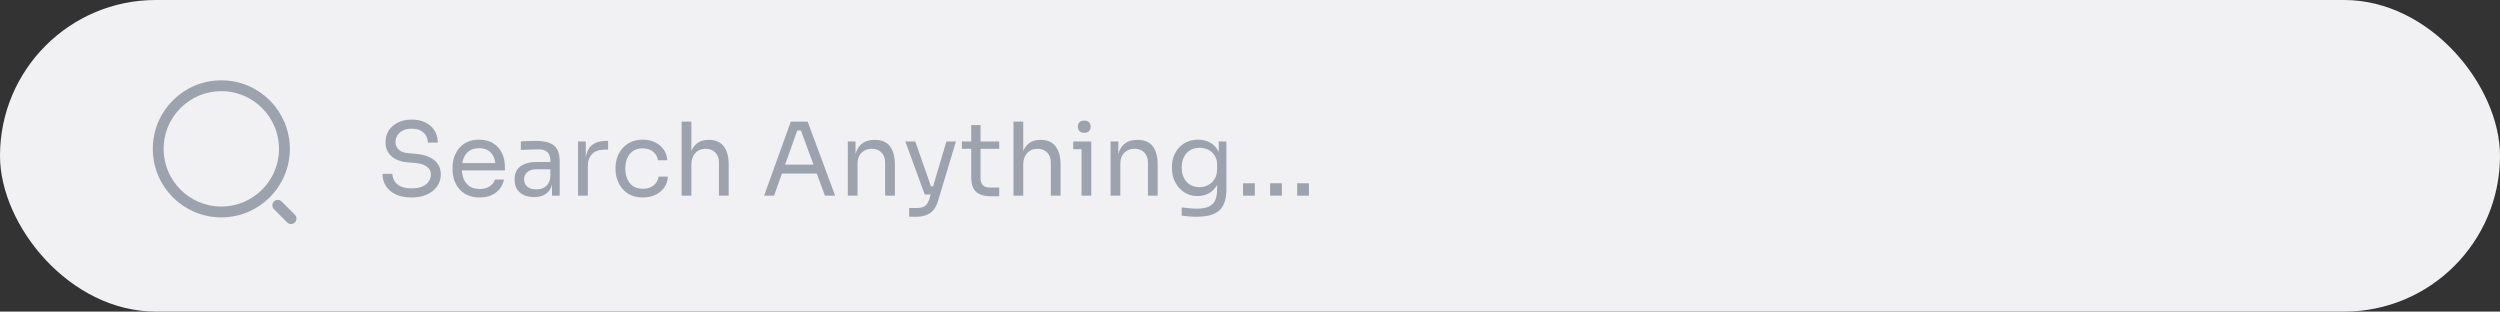 <svg width="345" height="43" viewBox="0 0 345 43" fill="none" xmlns="http://www.w3.org/2000/svg">
<rect x="0" y="0" width="345" height="43" fill="#333333" stroke="none"/>
<rect width="345" height="43" rx="21.5" fill="#F1F1F3"/>
<path d="M30.542 29.25C35.351 29.25 39.25 25.351 39.25 20.542C39.25 15.732 35.351 11.834 30.542 11.834C25.732 11.834 21.833 15.732 21.833 20.542C21.833 25.351 25.732 29.25 30.542 29.25Z" stroke="#9CA3AF" stroke-width="1.5" stroke-linecap="round" stroke-linejoin="round"/>
<path d="M40.167 30.167L38.333 28.334" stroke="#9CA3AF" stroke-width="1.5" stroke-linecap="round" stroke-linejoin="round"/>
<path d="M56.802 27.252C55.953 27.252 55.229 27.112 54.632 26.832C54.035 26.552 53.577 26.165 53.26 25.67C52.943 25.175 52.784 24.615 52.784 23.99H54.156C54.156 24.298 54.235 24.606 54.394 24.914C54.562 25.222 54.837 25.479 55.22 25.684C55.612 25.889 56.139 25.992 56.802 25.992C57.418 25.992 57.922 25.903 58.314 25.726C58.706 25.539 58.995 25.301 59.182 25.012C59.369 24.713 59.462 24.391 59.462 24.046C59.462 23.626 59.28 23.281 58.916 23.01C58.552 22.73 58.02 22.557 57.32 22.492L56.186 22.394C55.281 22.319 54.557 22.039 54.016 21.554C53.475 21.069 53.204 20.429 53.204 19.636C53.204 19.011 53.353 18.465 53.652 17.998C53.96 17.531 54.385 17.167 54.926 16.906C55.467 16.635 56.097 16.5 56.816 16.5C57.525 16.5 58.151 16.631 58.692 16.892C59.233 17.153 59.653 17.522 59.952 17.998C60.26 18.465 60.414 19.025 60.414 19.678H59.042C59.042 19.351 58.963 19.043 58.804 18.754C58.655 18.465 58.417 18.227 58.09 18.04C57.763 17.853 57.339 17.76 56.816 17.76C56.312 17.76 55.892 17.849 55.556 18.026C55.229 18.203 54.982 18.437 54.814 18.726C54.655 19.006 54.576 19.309 54.576 19.636C54.576 20.009 54.721 20.341 55.01 20.63C55.299 20.919 55.729 21.087 56.298 21.134L57.432 21.232C58.132 21.288 58.734 21.437 59.238 21.68C59.751 21.913 60.143 22.231 60.414 22.632C60.694 23.024 60.834 23.495 60.834 24.046C60.834 24.671 60.666 25.227 60.33 25.712C59.994 26.197 59.523 26.575 58.916 26.846C58.309 27.117 57.605 27.252 56.802 27.252ZM66.188 27.252C65.535 27.252 64.97 27.14 64.494 26.916C64.018 26.692 63.631 26.398 63.332 26.034C63.034 25.661 62.81 25.245 62.66 24.788C62.52 24.331 62.45 23.864 62.45 23.388V23.136C62.45 22.651 62.52 22.179 62.66 21.722C62.81 21.265 63.034 20.854 63.332 20.49C63.631 20.117 64.009 19.823 64.466 19.608C64.933 19.384 65.479 19.272 66.104 19.272C66.916 19.272 67.584 19.449 68.106 19.804C68.638 20.149 69.03 20.597 69.282 21.148C69.544 21.699 69.674 22.287 69.674 22.912V23.514H63.038V22.506H68.694L68.386 23.052C68.386 22.52 68.302 22.063 68.134 21.68C67.966 21.288 67.714 20.985 67.378 20.77C67.042 20.555 66.618 20.448 66.104 20.448C65.572 20.448 65.129 20.569 64.774 20.812C64.429 21.055 64.168 21.386 63.99 21.806C63.822 22.226 63.738 22.711 63.738 23.262C63.738 23.794 63.822 24.275 63.99 24.704C64.168 25.124 64.438 25.46 64.802 25.712C65.166 25.955 65.628 26.076 66.188 26.076C66.776 26.076 67.252 25.945 67.616 25.684C67.99 25.423 68.214 25.119 68.288 24.774H69.548C69.446 25.287 69.24 25.731 68.932 26.104C68.624 26.477 68.237 26.762 67.77 26.958C67.304 27.154 66.776 27.252 66.188 27.252ZM76.175 27V24.76H75.951V22.17C75.951 21.657 75.815 21.269 75.545 21.008C75.283 20.747 74.896 20.616 74.383 20.616C74.093 20.616 73.795 20.621 73.487 20.63C73.179 20.639 72.885 20.649 72.605 20.658C72.325 20.667 72.082 20.681 71.877 20.7V19.524C72.082 19.505 72.297 19.491 72.521 19.482C72.754 19.463 72.992 19.454 73.235 19.454C73.477 19.445 73.711 19.44 73.935 19.44C74.7 19.44 75.325 19.533 75.811 19.72C76.296 19.897 76.655 20.191 76.889 20.602C77.122 21.013 77.239 21.568 77.239 22.268V27H76.175ZM73.725 27.196C73.165 27.196 72.679 27.103 72.269 26.916C71.867 26.72 71.555 26.44 71.331 26.076C71.116 25.712 71.009 25.273 71.009 24.76C71.009 24.228 71.125 23.785 71.359 23.43C71.601 23.075 71.951 22.809 72.409 22.632C72.866 22.445 73.417 22.352 74.061 22.352H76.091V23.36H74.005C73.463 23.36 73.048 23.491 72.759 23.752C72.469 24.013 72.325 24.349 72.325 24.76C72.325 25.171 72.469 25.502 72.759 25.754C73.048 26.006 73.463 26.132 74.005 26.132C74.322 26.132 74.625 26.076 74.915 25.964C75.204 25.843 75.442 25.647 75.629 25.376C75.825 25.096 75.932 24.713 75.951 24.228L76.315 24.76C76.268 25.292 76.137 25.74 75.923 26.104C75.717 26.459 75.428 26.729 75.055 26.916C74.691 27.103 74.247 27.196 73.725 27.196ZM79.775 27V19.524H80.839V22.604H80.783C80.783 21.512 81.021 20.714 81.497 20.21C81.983 19.697 82.706 19.44 83.667 19.44H83.919V20.644H83.443C82.697 20.644 82.123 20.845 81.721 21.246C81.32 21.638 81.119 22.207 81.119 22.954V27H79.775ZM88.712 27.252C88.067 27.252 87.507 27.14 87.031 26.916C86.565 26.692 86.177 26.393 85.87 26.02C85.561 25.637 85.328 25.217 85.169 24.76C85.02 24.303 84.945 23.845 84.945 23.388V23.136C84.945 22.66 85.02 22.193 85.169 21.736C85.328 21.279 85.561 20.868 85.87 20.504C86.187 20.131 86.579 19.832 87.046 19.608C87.512 19.384 88.058 19.272 88.683 19.272C89.309 19.272 89.869 19.389 90.364 19.622C90.868 19.855 91.269 20.187 91.567 20.616C91.876 21.036 92.048 21.535 92.085 22.114H90.797C90.732 21.647 90.517 21.26 90.153 20.952C89.79 20.635 89.299 20.476 88.683 20.476C88.151 20.476 87.708 20.597 87.353 20.84C86.999 21.083 86.733 21.414 86.555 21.834C86.378 22.254 86.29 22.73 86.29 23.262C86.29 23.775 86.378 24.247 86.555 24.676C86.733 25.096 86.999 25.432 87.353 25.684C87.718 25.927 88.17 26.048 88.712 26.048C89.132 26.048 89.496 25.973 89.803 25.824C90.112 25.675 90.359 25.474 90.546 25.222C90.732 24.97 90.844 24.685 90.882 24.368H92.169C92.141 24.956 91.969 25.465 91.651 25.894C91.344 26.323 90.933 26.659 90.419 26.902C89.915 27.135 89.346 27.252 88.712 27.252ZM94.066 27V16.78H95.41V22.884H95.074C95.074 22.147 95.167 21.512 95.354 20.98C95.55 20.439 95.848 20.023 96.25 19.734C96.651 19.445 97.164 19.3 97.79 19.3H97.846C98.742 19.3 99.418 19.599 99.876 20.196C100.333 20.784 100.562 21.629 100.562 22.73V27H99.218V22.45C99.218 21.843 99.045 21.372 98.7 21.036C98.364 20.7 97.925 20.532 97.384 20.532C96.786 20.532 96.306 20.733 95.942 21.134C95.587 21.526 95.41 22.044 95.41 22.688V27H94.066ZM105.45 27L109.132 16.78H111.456L115.25 27H113.836L110.406 17.676L111.078 18.012H109.426L110.14 17.676L106.822 27H105.45ZM107.648 23.948L108.11 22.716H112.52L112.982 23.948H107.648ZM116.998 27V19.524H118.062V22.73H117.894C117.894 21.993 117.992 21.372 118.188 20.868C118.394 20.355 118.702 19.967 119.112 19.706C119.523 19.435 120.041 19.3 120.666 19.3H120.722C121.665 19.3 122.36 19.594 122.808 20.182C123.266 20.77 123.494 21.619 123.494 22.73V27H122.15V22.45C122.15 21.871 121.987 21.409 121.66 21.064C121.334 20.709 120.886 20.532 120.316 20.532C119.728 20.532 119.252 20.714 118.888 21.078C118.524 21.442 118.342 21.927 118.342 22.534V27H116.998ZM125.465 29.912V28.708H126.543C126.86 28.708 127.126 28.666 127.341 28.582C127.565 28.507 127.747 28.377 127.887 28.19C128.036 28.003 128.157 27.756 128.251 27.448L130.603 19.524H131.919L129.427 27.798C129.277 28.293 129.067 28.694 128.797 29.002C128.526 29.319 128.195 29.548 127.803 29.688C127.42 29.837 126.972 29.912 126.459 29.912H125.465ZM127.747 26.832V25.712H129.371V26.832H127.747ZM127.607 26.832L124.933 19.524H126.305L128.867 26.832H127.607ZM136.744 27.084C136.184 27.084 135.698 27.005 135.288 26.846C134.886 26.687 134.574 26.417 134.35 26.034C134.135 25.642 134.028 25.115 134.028 24.452V17.256H135.316V24.62C135.316 25.021 135.423 25.334 135.638 25.558C135.862 25.773 136.174 25.88 136.576 25.88H137.892V27.084H136.744ZM132.74 20.532V19.524H137.892V20.532H132.74ZM139.863 27V16.78H141.207V22.884H140.871C140.871 22.147 140.964 21.512 141.151 20.98C141.347 20.439 141.645 20.023 142.047 19.734C142.448 19.445 142.961 19.3 143.587 19.3H143.643C144.539 19.3 145.215 19.599 145.673 20.196C146.13 20.784 146.359 21.629 146.359 22.73V27H145.015V22.45C145.015 21.843 144.842 21.372 144.497 21.036C144.161 20.7 143.722 20.532 143.181 20.532C142.583 20.532 142.103 20.733 141.739 21.134C141.384 21.526 141.207 22.044 141.207 22.688V27H139.863ZM149.252 27V19.524H150.596V27H149.252ZM148.104 20.588V19.524H150.596V20.588H148.104ZM149.63 18.32C149.331 18.32 149.107 18.241 148.958 18.082C148.818 17.923 148.748 17.723 148.748 17.48C148.748 17.237 148.818 17.037 148.958 16.878C149.107 16.719 149.331 16.64 149.63 16.64C149.928 16.64 150.148 16.719 150.288 16.878C150.437 17.037 150.512 17.237 150.512 17.48C150.512 17.723 150.437 17.923 150.288 18.082C150.148 18.241 149.928 18.32 149.63 18.32ZM153.264 27V19.524H154.328V22.73H154.16C154.16 21.993 154.258 21.372 154.454 20.868C154.66 20.355 154.968 19.967 155.378 19.706C155.789 19.435 156.307 19.3 156.932 19.3H156.988C157.931 19.3 158.626 19.594 159.074 20.182C159.532 20.77 159.76 21.619 159.76 22.73V27H158.416V22.45C158.416 21.871 158.253 21.409 157.926 21.064C157.6 20.709 157.152 20.532 156.582 20.532C155.994 20.532 155.518 20.714 155.154 21.078C154.79 21.442 154.608 21.927 154.608 22.534V27H153.264ZM165.117 29.912C164.772 29.912 164.422 29.898 164.067 29.87C163.722 29.842 163.391 29.805 163.073 29.758V28.624C163.409 28.671 163.759 28.708 164.123 28.736C164.497 28.773 164.847 28.792 165.173 28.792C165.855 28.792 166.396 28.699 166.797 28.512C167.208 28.335 167.502 28.05 167.679 27.658C167.866 27.275 167.959 26.781 167.959 26.174V24.746L168.407 23.682C168.379 24.438 168.221 25.068 167.931 25.572C167.642 26.067 167.264 26.44 166.797 26.692C166.34 26.935 165.831 27.056 165.271 27.056C164.749 27.056 164.268 26.958 163.829 26.762C163.4 26.557 163.027 26.277 162.709 25.922C162.401 25.567 162.159 25.161 161.981 24.704C161.813 24.237 161.729 23.747 161.729 23.234V22.982C161.729 22.459 161.818 21.974 161.995 21.526C162.173 21.069 162.42 20.672 162.737 20.336C163.055 20 163.433 19.739 163.871 19.552C164.319 19.365 164.809 19.272 165.341 19.272C165.967 19.272 166.517 19.407 166.993 19.678C167.469 19.939 167.843 20.327 168.113 20.84C168.393 21.344 168.547 21.965 168.575 22.702L168.183 22.716V19.524H169.247V26.118C169.247 27.014 169.107 27.737 168.827 28.288C168.557 28.848 168.118 29.259 167.511 29.52C166.914 29.781 166.116 29.912 165.117 29.912ZM165.523 25.824C165.971 25.824 166.377 25.726 166.741 25.53C167.115 25.334 167.409 25.054 167.623 24.69C167.847 24.317 167.959 23.873 167.959 23.36V22.716C167.959 22.212 167.843 21.787 167.609 21.442C167.385 21.097 167.091 20.835 166.727 20.658C166.363 20.481 165.967 20.392 165.537 20.392C165.052 20.392 164.623 20.504 164.249 20.728C163.876 20.952 163.587 21.269 163.381 21.68C163.176 22.081 163.073 22.557 163.073 23.108C163.073 23.659 163.176 24.139 163.381 24.55C163.596 24.961 163.885 25.278 164.249 25.502C164.623 25.717 165.047 25.824 165.523 25.824ZM171.541 27V25.292H173.165V27H171.541ZM175.275 27V25.292H176.899V27H175.275ZM179.009 27V25.292H180.633V27H179.009Z" fill="#9CA3AF"/>
</svg>

